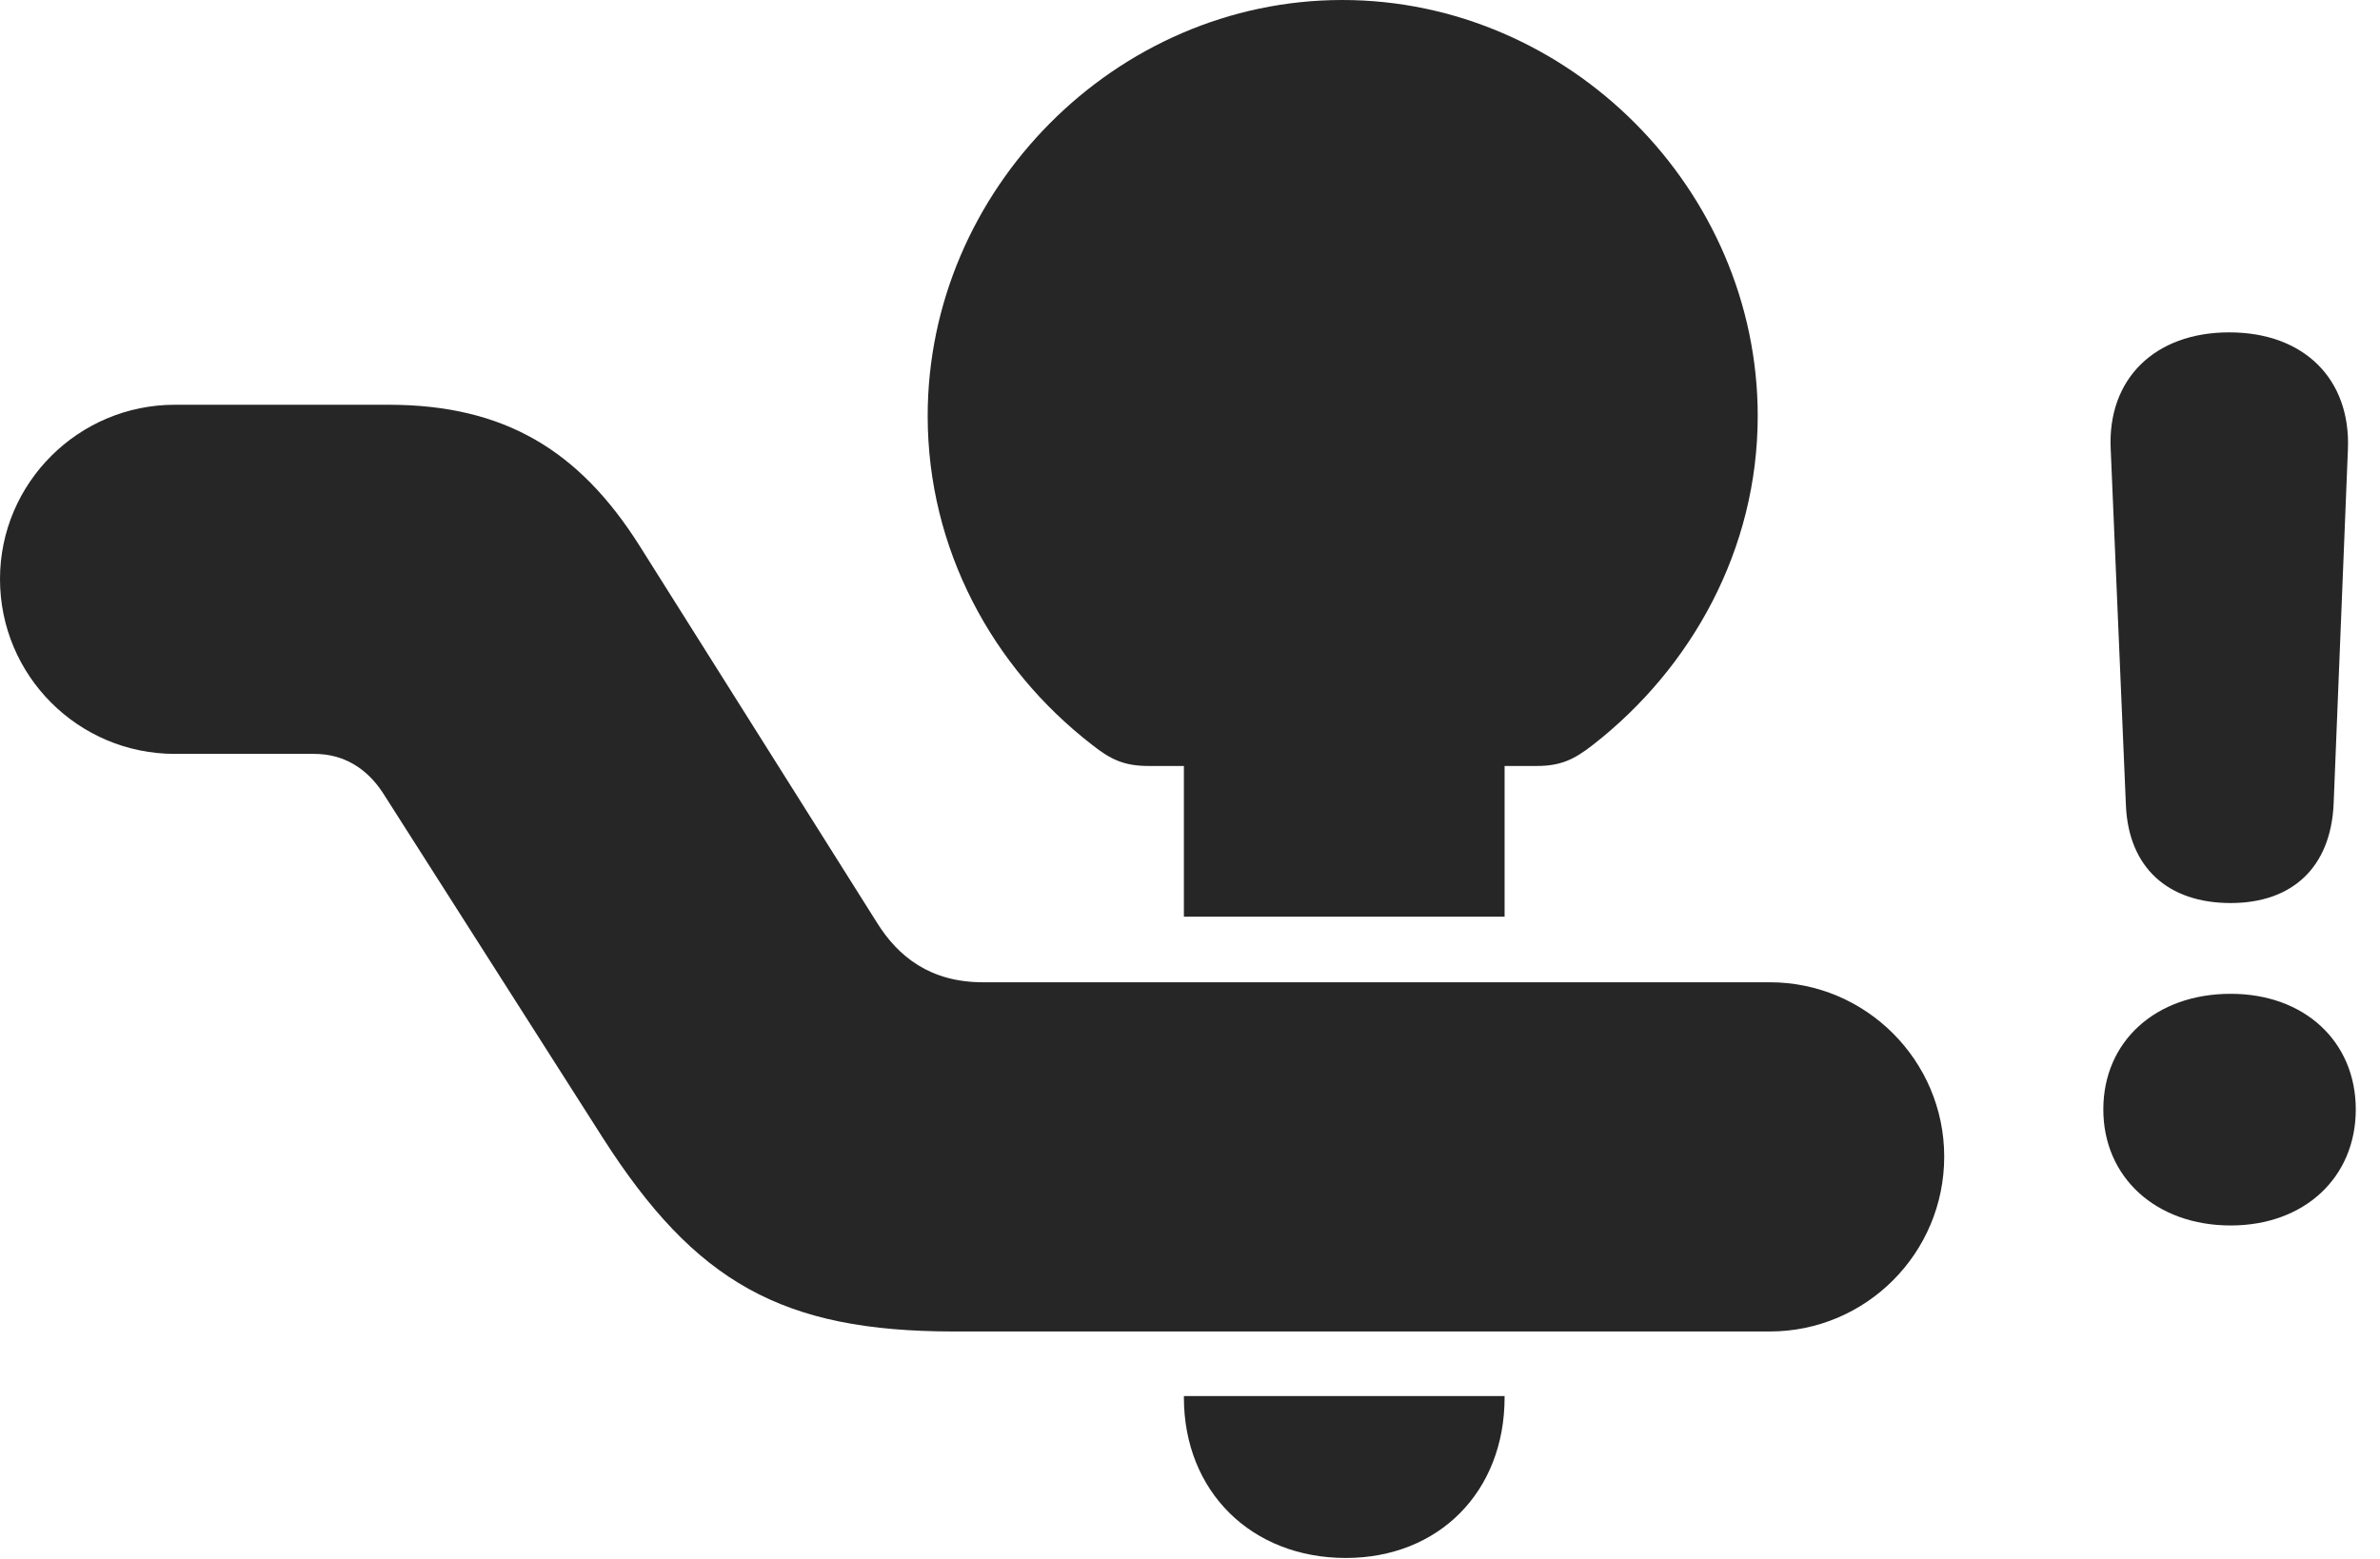 <?xml version="1.0" encoding="UTF-8"?>
<!--Generator: Apple Native CoreSVG 326-->
<!DOCTYPE svg PUBLIC "-//W3C//DTD SVG 1.1//EN" "http://www.w3.org/Graphics/SVG/1.1/DTD/svg11.dtd">
<svg version="1.1" xmlns="http://www.w3.org/2000/svg" xmlns:xlink="http://www.w3.org/1999/xlink"
       viewBox="0 0 35.466 23.242">
       <g>
              <rect height="23.242" opacity="0" width="35.466" x="0" y="0" />
              <path d="M33.241 18.266C34.34 18.266 35.105 17.55 35.105 16.536C35.105 15.526 34.342 14.813 33.241 14.813C32.12 14.813 31.343 15.526 31.343 16.536C31.343 17.55 32.13 18.266 33.241 18.266ZM33.241 13.46C34.153 13.46 34.733 12.934 34.775 11.981L34.988 6.693C35.029 5.65 34.334 4.954 33.219 4.954C32.107 4.954 31.403 5.65 31.453 6.693L31.68 12.011C31.722 12.934 32.308 13.46 33.241 13.46Z"
                     fill="currentColor" fill-opacity="0.85" />
              <path d="M0 8.631C0 10.072 1.168 11.237 2.606 11.237L4.684 11.237C5.115 11.237 5.46 11.445 5.703 11.814L8.981 16.957C10.361 19.115 11.656 19.846 14.213 19.846L26.373 19.846C27.806 19.846 28.972 18.68 28.972 17.24C28.972 15.809 27.806 14.641 26.373 14.641L14.647 14.641C13.864 14.641 13.385 14.261 13.068 13.752L9.523 8.123C8.637 6.727 7.531 6.033 5.791 6.033L2.606 6.033C1.168 6.033 0 7.201 0 8.631ZM17.119 11.417L22.898 11.417C23.25 11.417 23.451 11.326 23.735 11.104C25.212 9.954 26.193 8.183 26.193 6.2C26.193 2.832 23.385 0 20.002 0C16.622 0 13.824 2.832 13.824 6.2C13.824 8.183 14.79 9.954 16.273 11.101C16.559 11.329 16.762 11.417 17.119 11.417ZM17.642 13.663L22.421 13.663L22.421 10.463L17.642 10.463ZM20.055 23.222C21.441 23.222 22.421 22.233 22.421 20.829L22.421 20.809L17.642 20.809L17.642 20.829C17.642 22.233 18.651 23.222 20.055 23.222Z"
                     fill="currentColor" fill-opacity="0.85" />
       </g>
</svg>
